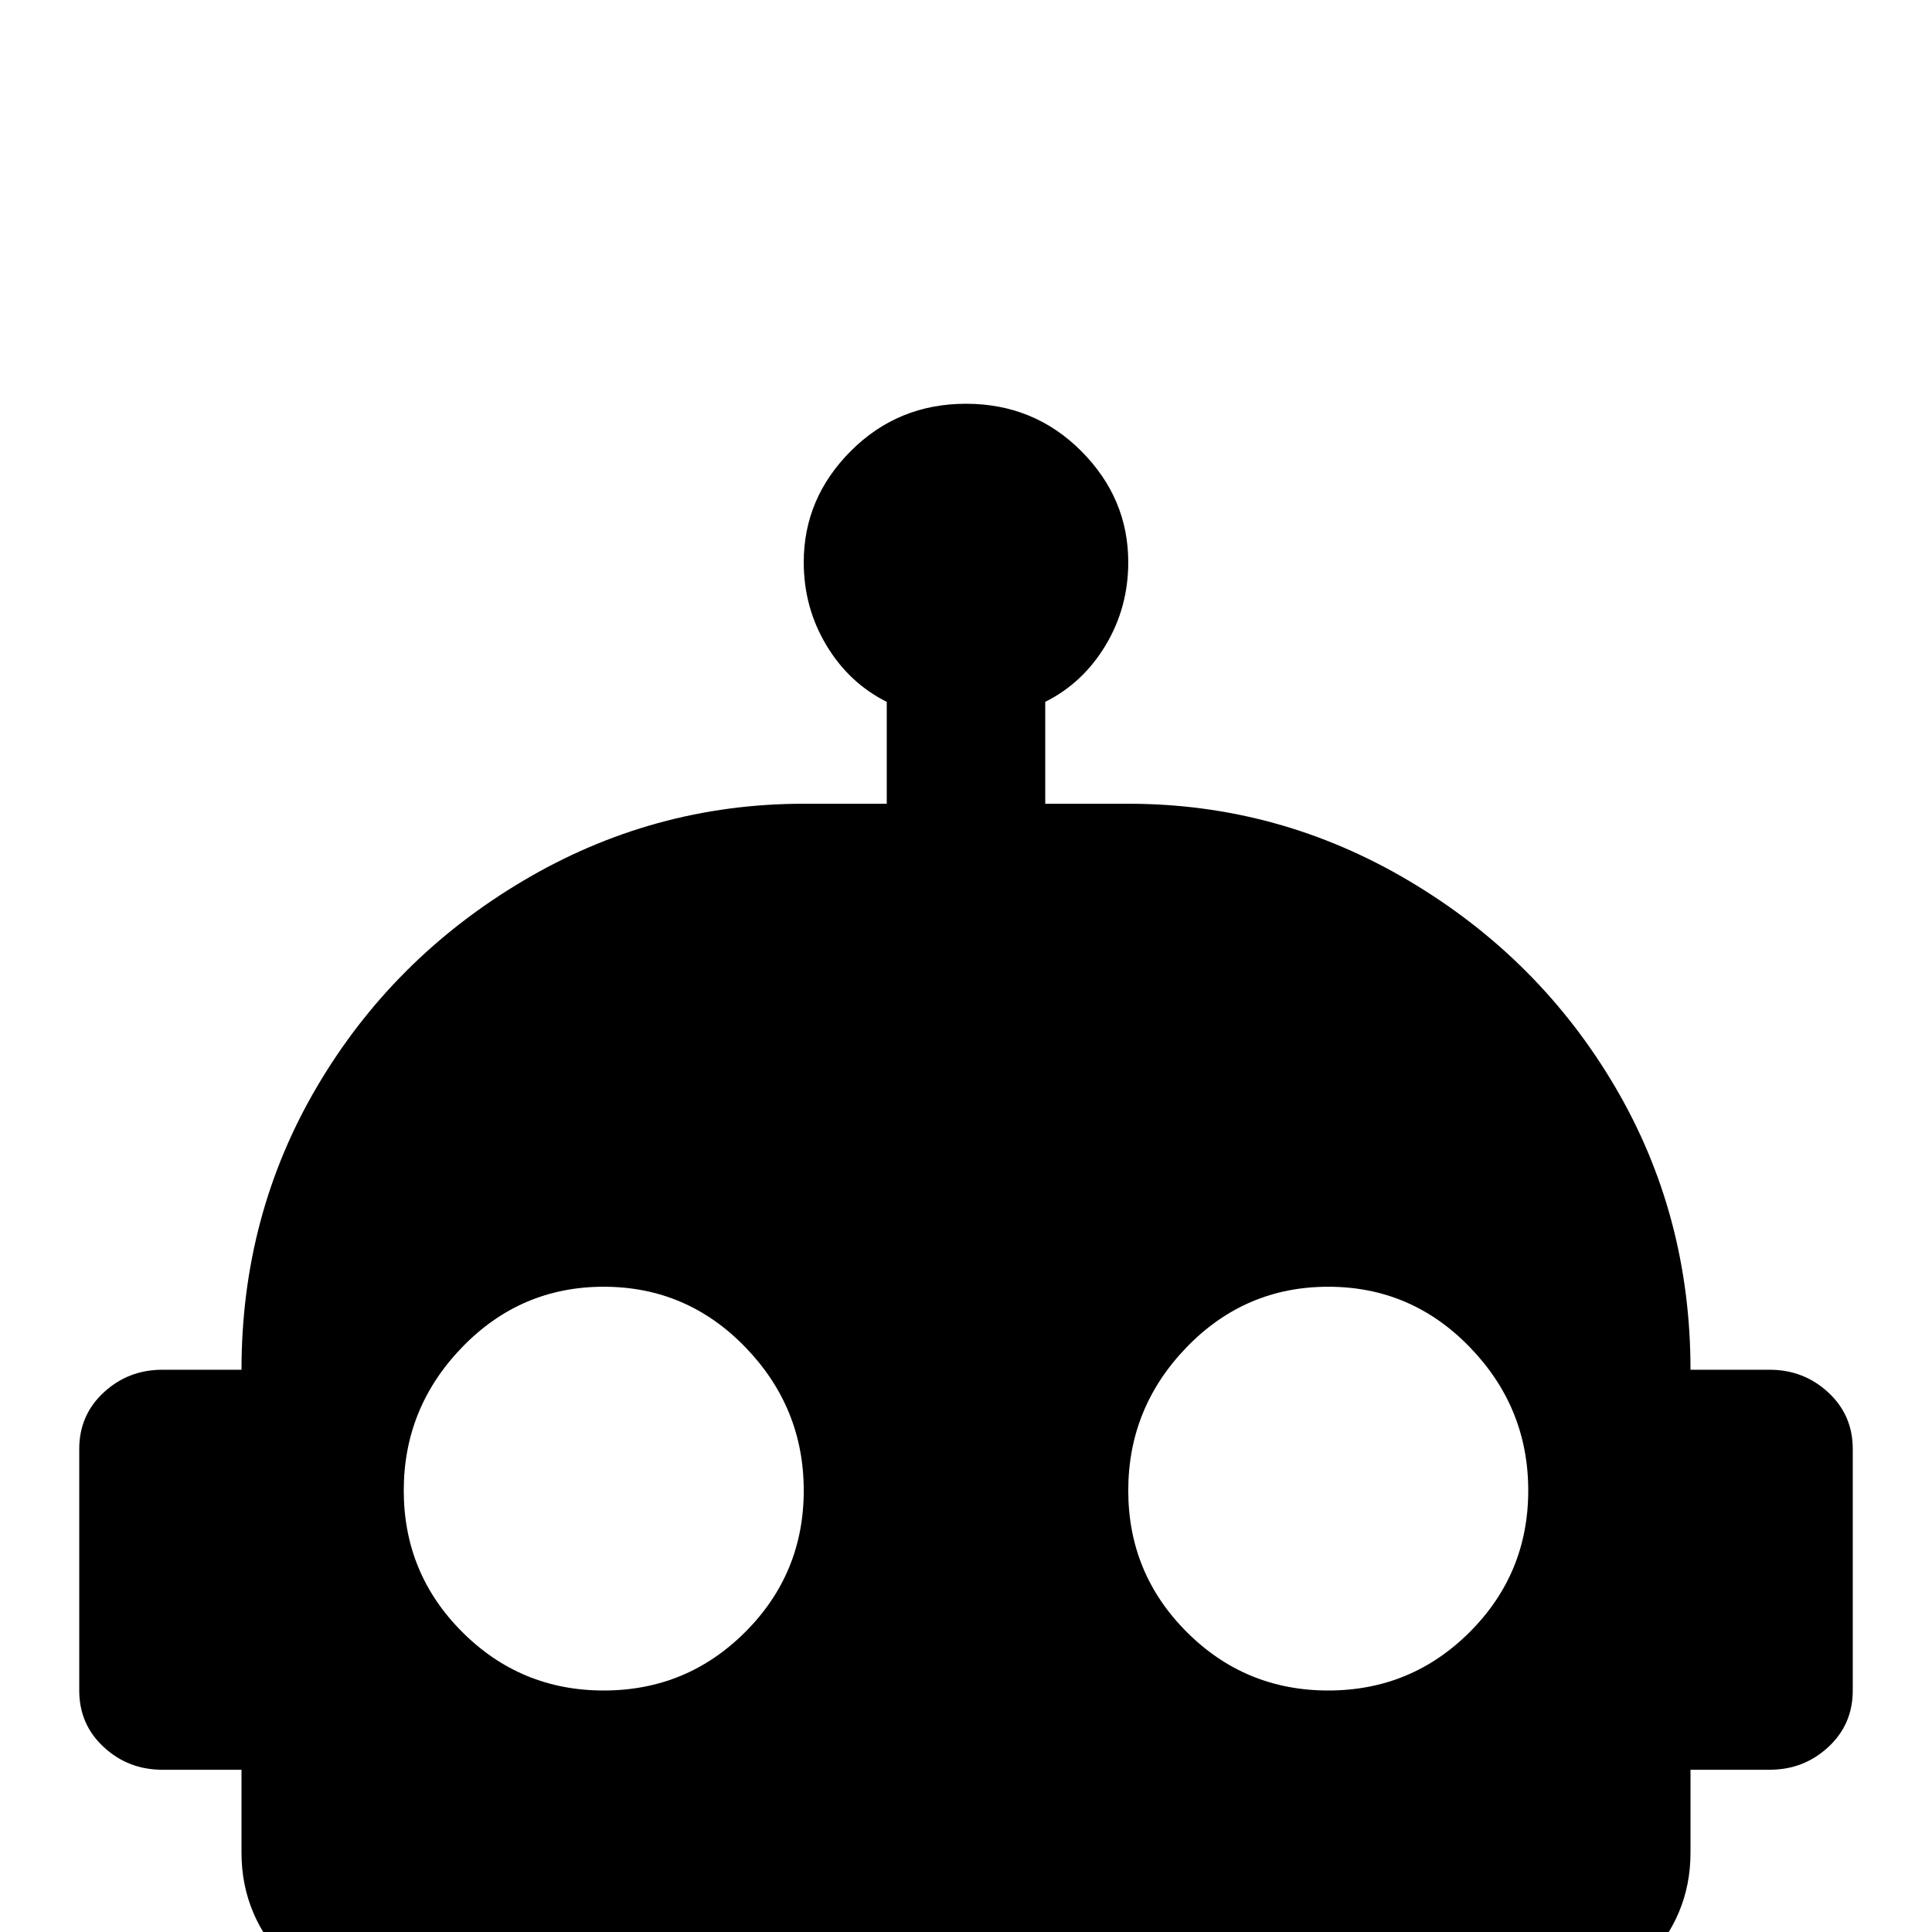 <svg xmlns="http://www.w3.org/2000/svg" viewBox="0 -512 512 512">
	<path fill="#000000" d="M256 -405Q274 -405 286.5 -392.5Q299 -380 299 -363Q299 -351 293 -341Q287 -331 277 -326V-299H299Q339 -299 373.5 -278.5Q408 -258 428 -224Q448 -190 448 -149H469Q478 -149 484.5 -143Q491 -137 491 -128V-64Q491 -55 484.5 -49Q478 -43 469 -43H448V-21Q448 -4 435.5 8.5Q423 21 405 21H107Q89 21 76.5 8.5Q64 -4 64 -21V-43H43Q34 -43 27.5 -49Q21 -55 21 -64V-128Q21 -137 27.5 -143Q34 -149 43 -149H64Q64 -190 84 -224Q104 -258 138.5 -278.5Q173 -299 213 -299H235V-326Q225 -331 219 -341Q213 -351 213 -363Q213 -380 225.5 -392.5Q238 -405 256 -405ZM160 -171Q138 -171 122.5 -155Q107 -139 107 -117Q107 -95 122.5 -79.5Q138 -64 160 -64Q182 -64 197.5 -79.5Q213 -95 213 -117Q213 -139 197.5 -155Q182 -171 160 -171ZM352 -171Q330 -171 314.5 -155Q299 -139 299 -117Q299 -95 314.5 -79.5Q330 -64 352 -64Q374 -64 389.5 -79.5Q405 -95 405 -117Q405 -139 389.5 -155Q374 -171 352 -171Z"/>
</svg>